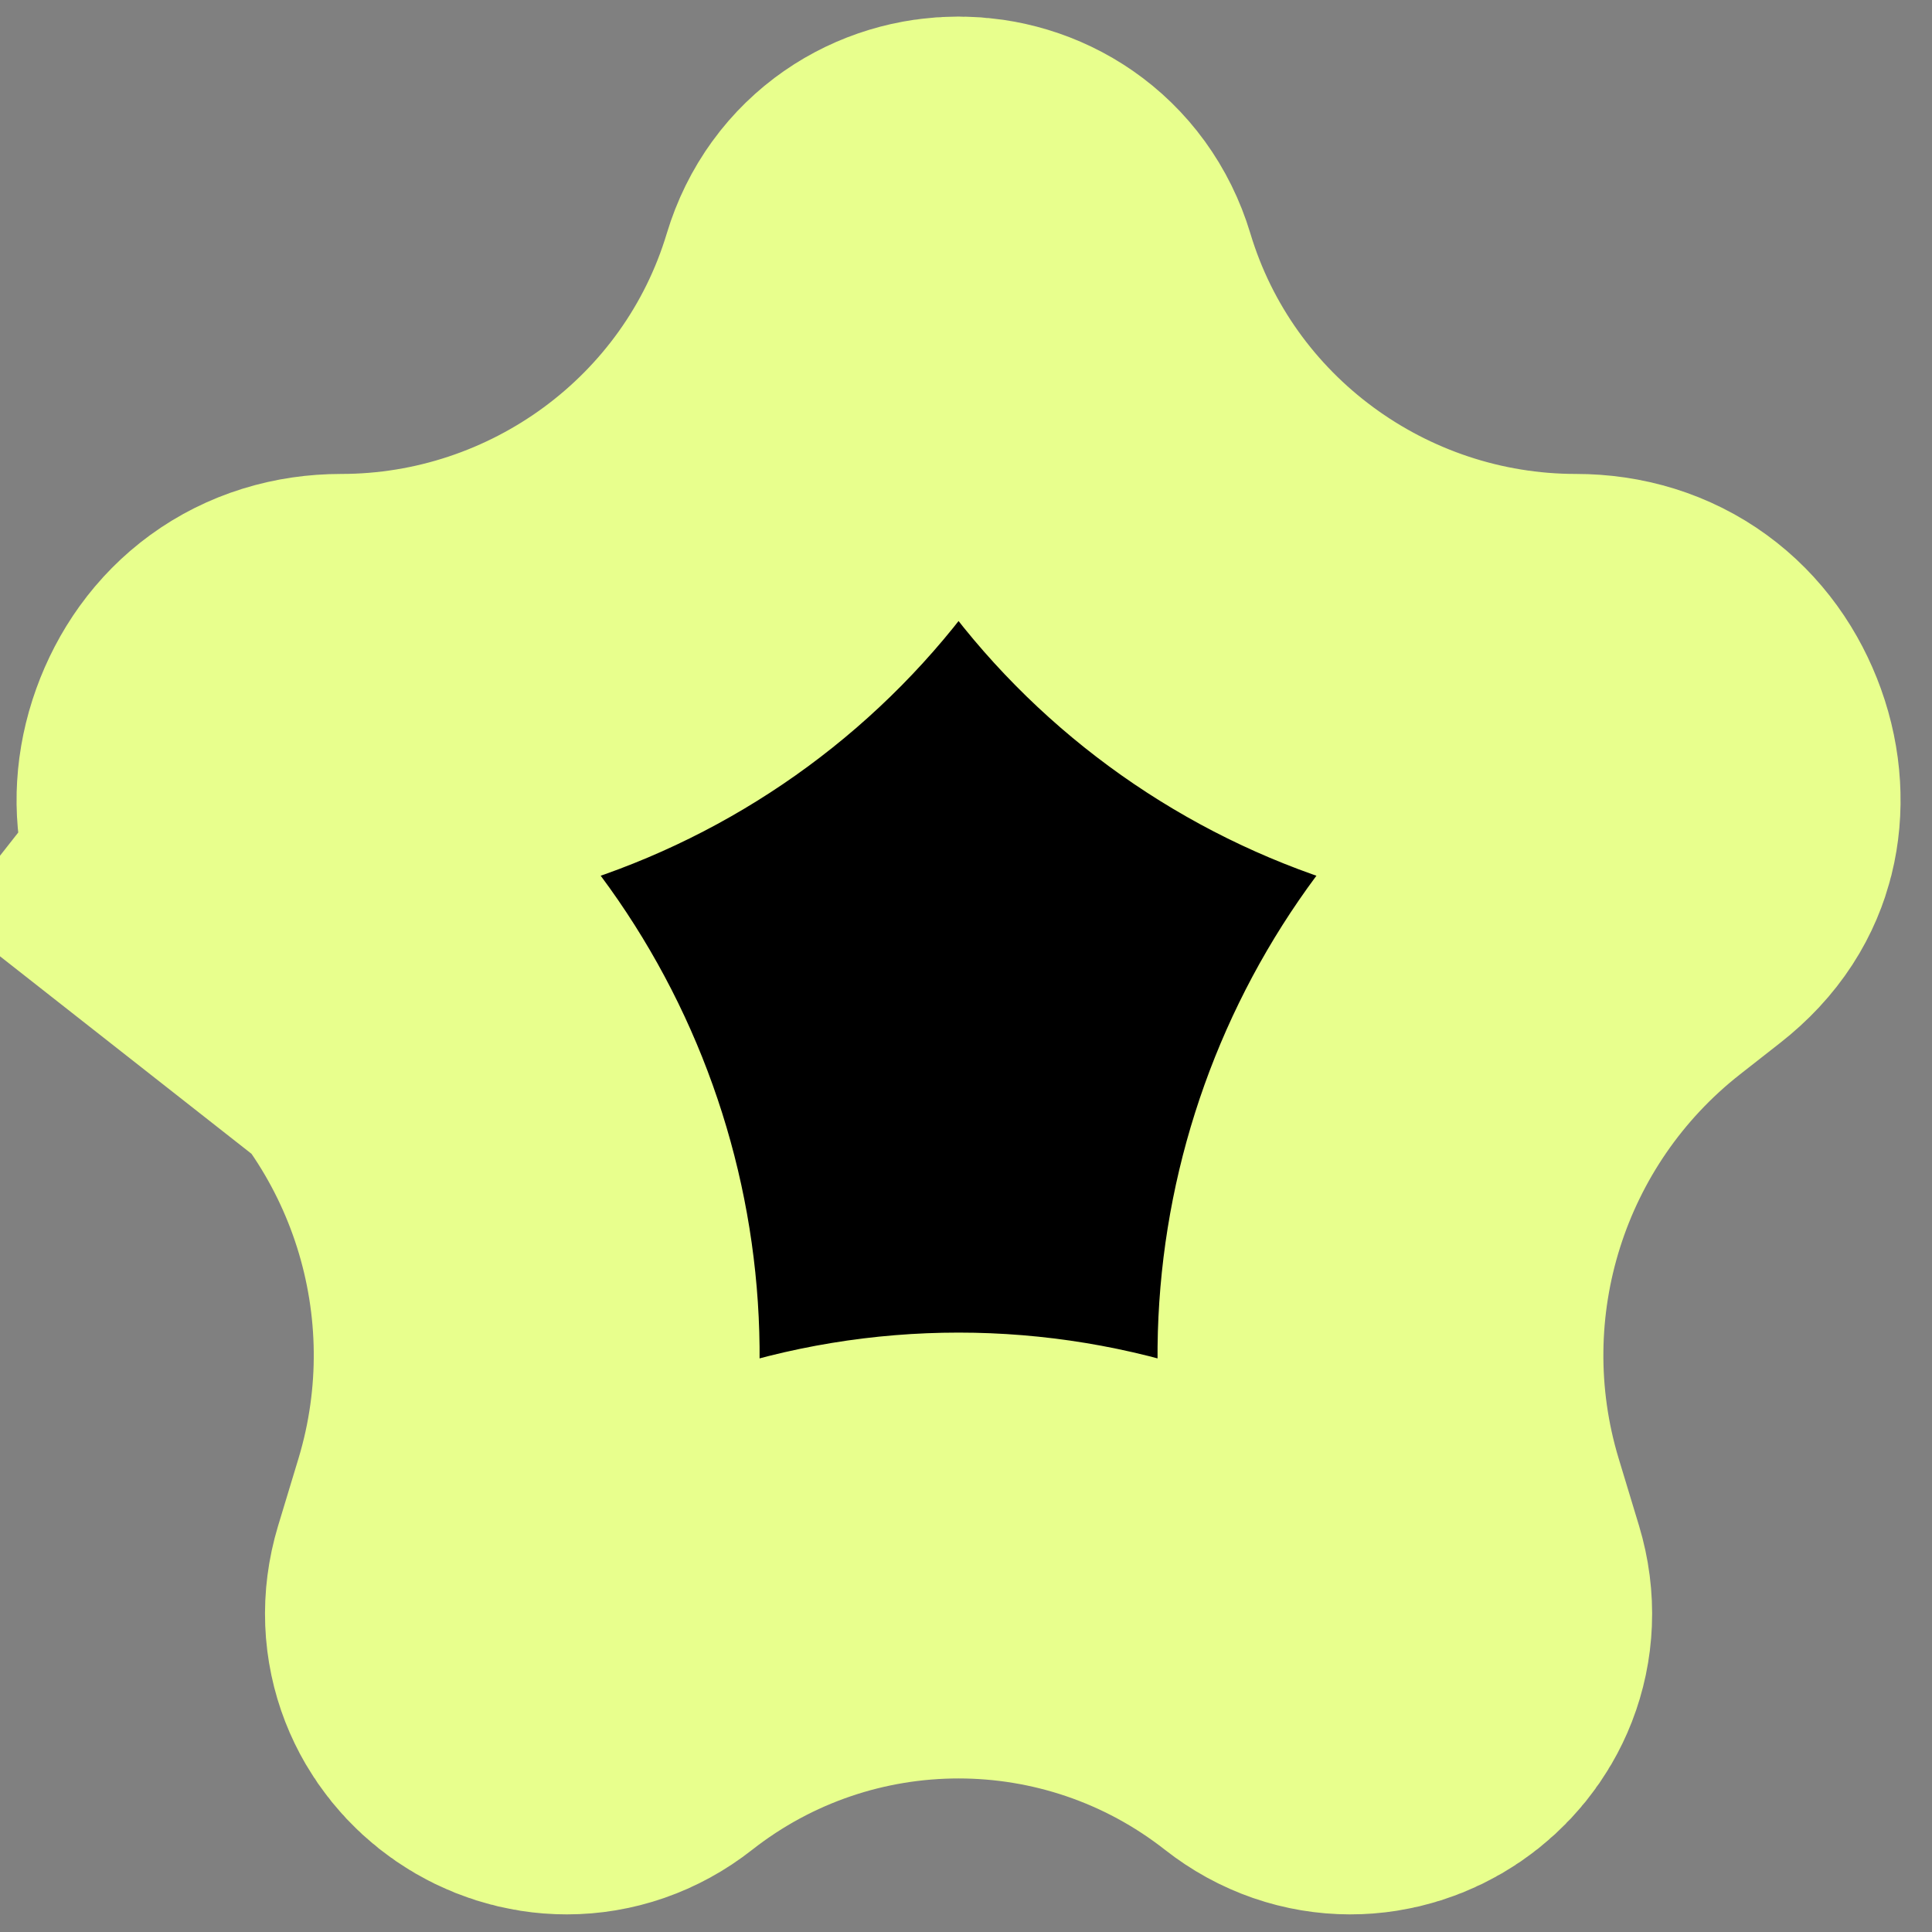 <svg width="13" height="13" viewBox="0 0 13 13" fill="none" xmlns="http://www.w3.org/2000/svg">
<rect x="0" y="0" width="13" height="13" fill="#808080" stroke="none"/>
<path d="M5.923 2.003C6.08 1.481 6.82 1.481 6.977 2.003C7.46 3.609 8.95 4.689 10.603 4.689C10.919 4.689 11.145 4.866 11.245 5.143C11.295 5.282 11.299 5.416 11.272 5.524C11.248 5.619 11.193 5.727 11.054 5.836L10.781 6.05C9.519 7.041 8.992 8.705 9.454 10.242L9.593 10.701C9.741 11.193 9.168 11.584 8.765 11.267C7.406 10.2 5.494 10.2 4.135 11.267C3.732 11.584 3.159 11.193 3.307 10.701L3.446 10.242C3.908 8.705 3.381 7.041 2.119 6.05L1.846 5.836L0.851 7.103L1.846 5.836C1.707 5.727 1.652 5.619 1.628 5.524C1.601 5.416 1.605 5.282 1.655 5.143C1.755 4.866 1.98 4.689 2.297 4.689C3.95 4.689 5.44 3.609 5.923 2.003Z" fill="black" stroke="#E8FF8D" stroke-width="3"/>
</svg>
